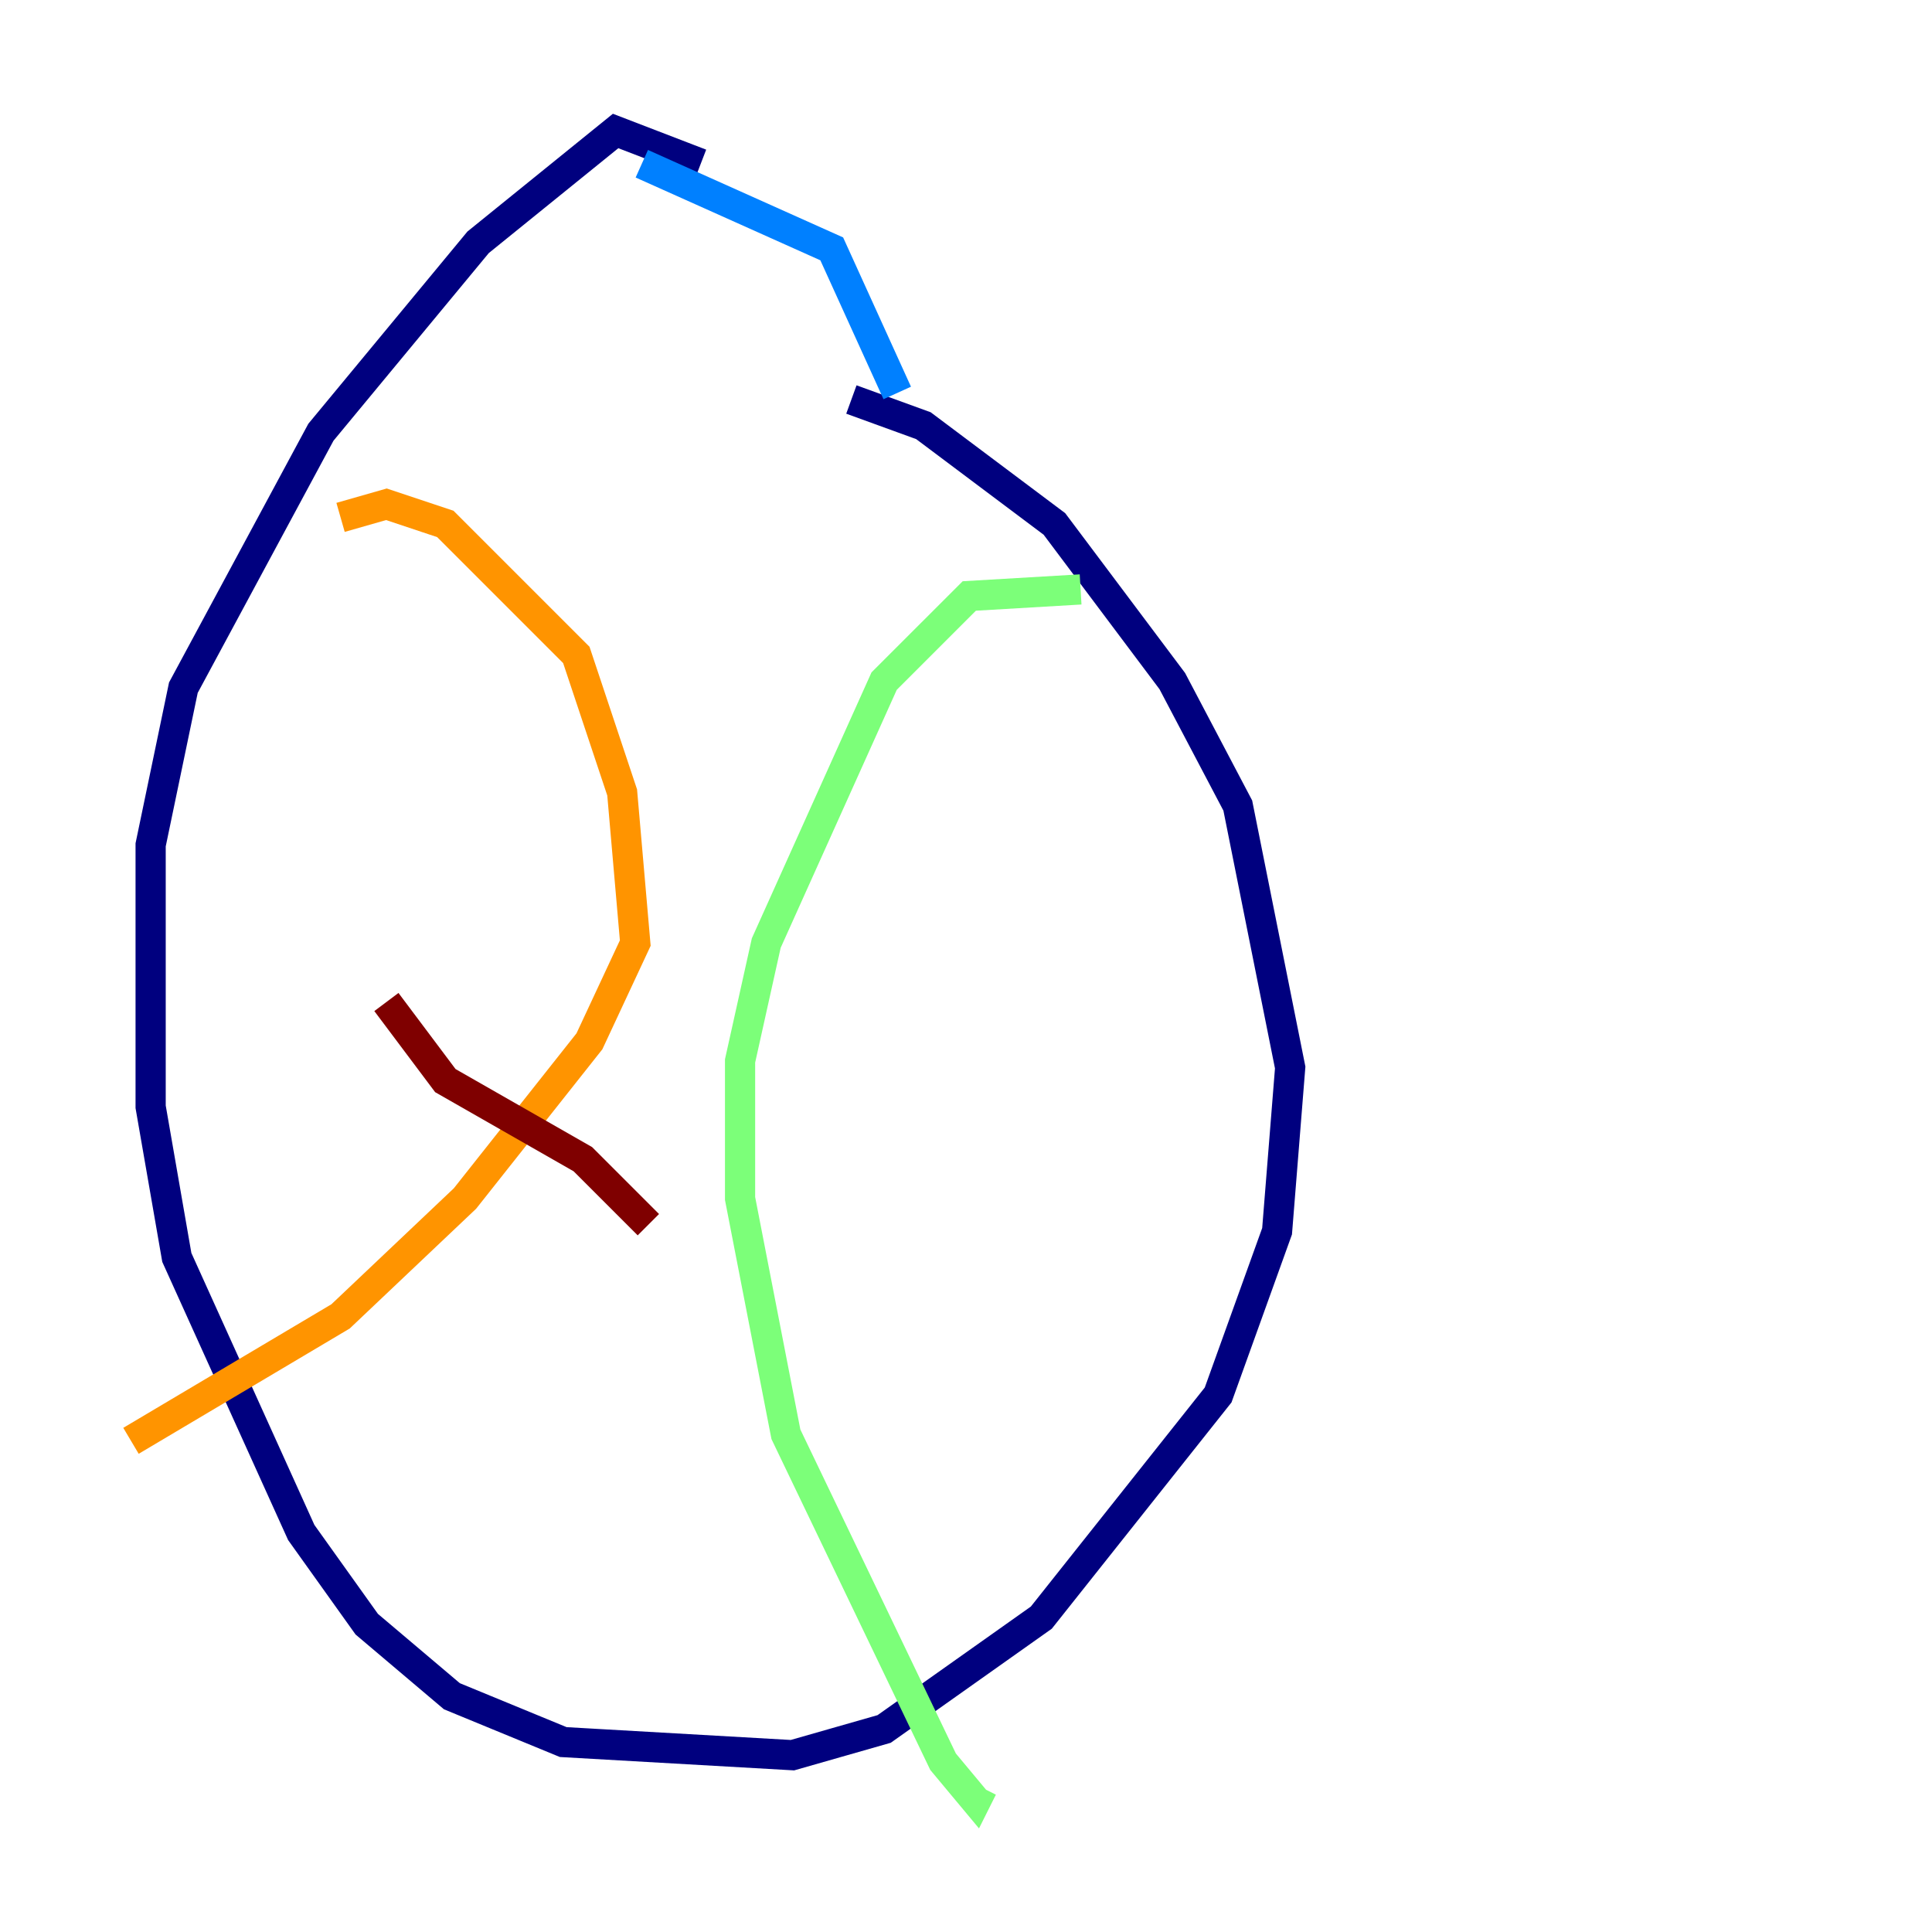 <?xml version="1.0" encoding="utf-8" ?>
<svg baseProfile="tiny" height="128" version="1.2" viewBox="0,0,128,128" width="128" xmlns="http://www.w3.org/2000/svg" xmlns:ev="http://www.w3.org/2001/xml-events" xmlns:xlink="http://www.w3.org/1999/xlink"><defs /><polyline fill="none" points="46.427,10.848 40.786,8.678 31.675,16.054 21.261,28.637 12.149,45.559 9.98,55.973 9.98,73.329 11.715,83.308 19.959,101.532 24.298,107.607 29.939,112.38 37.315,115.417 52.502,116.285 58.576,114.549 68.99,107.173 80.705,92.42 84.61,81.573 85.478,70.725 82.007,53.37 77.668,45.125 69.858,34.712 61.18,28.203 56.407,26.468" stroke="#00007f" stroke-width="2" /><polyline fill="none" points="59.444,26.034 55.105,16.488 42.522,10.848" stroke="#0080ff" stroke-width="2" /><polyline fill="none" points="71.593,39.051 64.217,39.485 58.576,45.125 50.766,62.481 49.031,70.291 49.031,79.403 52.068,95.024 62.481,116.719 64.651,119.322 65.085,118.454" stroke="#7cff79" stroke-width="2" /><polyline fill="none" points="22.563,34.278 25.6,33.41 29.505,34.712 38.183,43.39 41.22,52.502 42.088,62.481 39.051,68.99 30.807,79.403 22.563,87.214 8.678,95.458" stroke="#ff9400" stroke-width="2" /><polyline fill="none" points="25.6,66.386 29.505,71.593 38.617,76.8 42.956,81.139" stroke="#7f0000" stroke-width="2" /></svg>